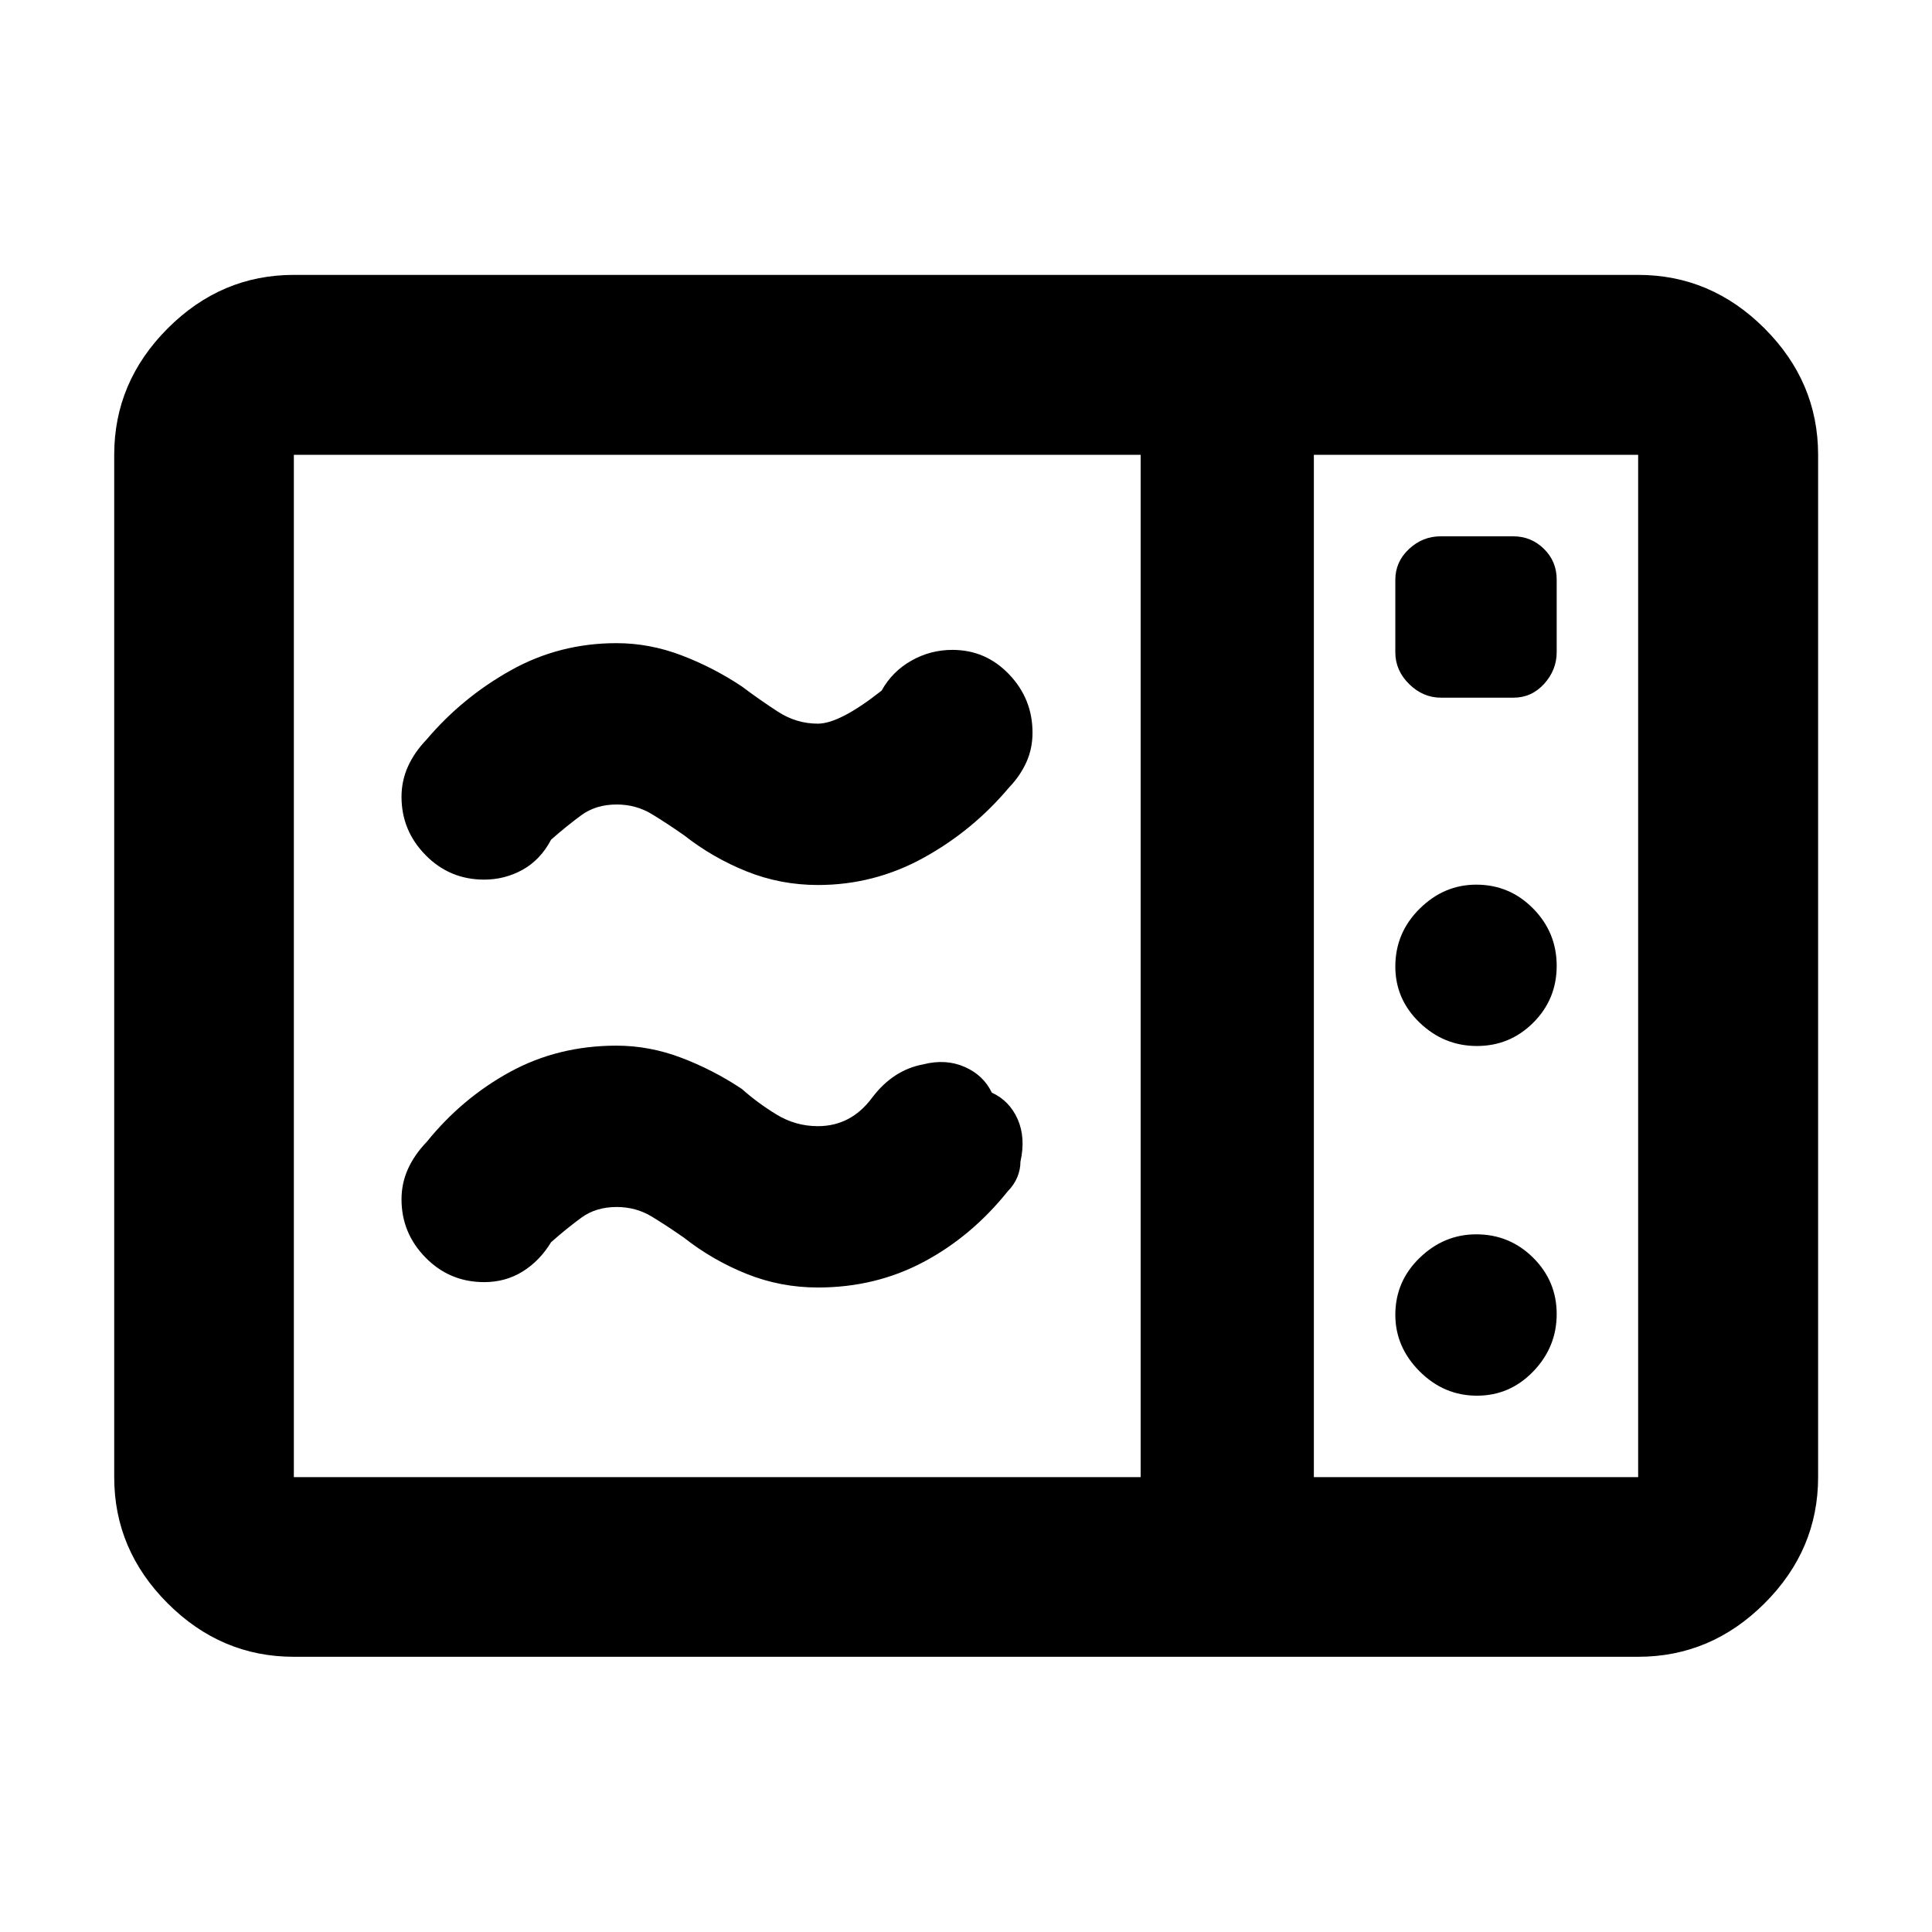 <svg xmlns="http://www.w3.org/2000/svg" height="40" viewBox="0 -960 960 960" width="40"><path d="M406.4-520.25q-18.57 0-35.45-6.78-16.88-6.79-30.97-17.88-8.22-5.76-16.07-10.55-7.85-4.79-17.51-4.79-10.29 0-17.58 5.34-7.28 5.34-14.98 12.14-5.3 10.04-14.17 14.95-8.87 4.9-19.08 4.9-17.16 0-29.12-12.18-11.96-12.17-11.96-28.96 0-7.9 3.16-14.99 3.17-7.1 9.33-13.52 17.63-20.81 41.77-34.33 24.13-13.52 52.55-13.52 16.42 0 32.29 6.04 15.86 6.03 30.04 15.49 8.69 6.54 17.86 12.5 9.17 5.97 19.89 5.97 10.86 0 31.67-16.43 5.27-9.48 14.74-14.85 9.47-5.38 20.44-5.38 16.58 0 28.19 12.18 11.61 12.17 11.61 28.96 0 7.9-3.05 14.66-3.04 6.76-8.57 12.52-18 21.47-42.52 34.99-24.52 13.52-52.51 13.52Zm0 200q-18.57 0-35.45-6.78-16.88-6.79-30.97-17.88-8.22-5.76-16.07-10.55-7.85-4.79-17.51-4.79-10.29 0-17.58 5.34-7.28 5.34-14.98 12.14-5.64 9.28-14.13 14.57-8.5 5.28-19.12 5.28-17.16 0-29.12-12.18-11.96-12.17-11.96-28.96 0-7.9 3.16-14.99 3.17-7.1 9.33-13.52 17.63-21.81 41.48-34.83 23.85-13.02 52.84-13.02 16.42 0 32.29 6.04 15.86 6.03 30.04 15.49 7.69 6.87 17.17 12.67t20.58 5.8q16.37 0 26.82-13.97 10.45-13.96 25.54-16.74 11.17-2.85 20.56 1.26 9.38 4.12 13.5 12.79 8.76 4 12.83 13.17 4.07 9.18 1.4 21.14 0 3.92-1.56 7.69-1.56 3.77-4.72 6.99-18 22.47-41.86 35.15-23.87 12.69-52.51 12.69Zm-260.39 183.5q-36.14 0-62.7-26.56-26.56-26.56-26.56-62.7v-507.98q0-36.2 26.56-62.81t62.7-26.61h667.98q36.2 0 62.81 26.61t26.61 62.81v507.98q0 36.14-26.61 62.7-26.61 26.56-62.81 26.56H146.01Zm0-89.26h420.77v-507.98H146.01v507.98Zm506.84 0h161.14v-507.98H652.85v507.98Zm63.16-387.32h36.04q8.99 0 15.23-6.87 6.23-6.87 6.23-15.81v-36.04q0-8.99-6.34-15.23-6.34-6.23-15.29-6.23h-36.03q-8.99 0-15.76 6.34-6.76 6.34-6.76 15.29v36.03q0 8.99 6.87 15.76 6.87 6.76 15.81 6.76Zm17.87 173.08q16.39 0 28.01-11.61 11.62-11.62 11.62-28.22 0-16.59-11.7-28.47-11.7-11.87-28.27-11.87-16.06 0-28.13 11.96-12.08 11.95-12.08 28.72 0 16.26 12.08 27.88 12.07 11.61 28.47 11.61Zm0 173.76q16.39 0 28.01-12.08 11.62-12.07 11.62-28.47 0-16.39-11.7-28.01-11.7-11.62-28.27-11.62-16.06 0-28.13 11.7-12.08 11.7-12.08 28.27 0 16.06 12.08 28.13 12.07 12.08 28.47 12.08Zm-81.03 40.48v-507.98 507.98Z"/></svg>